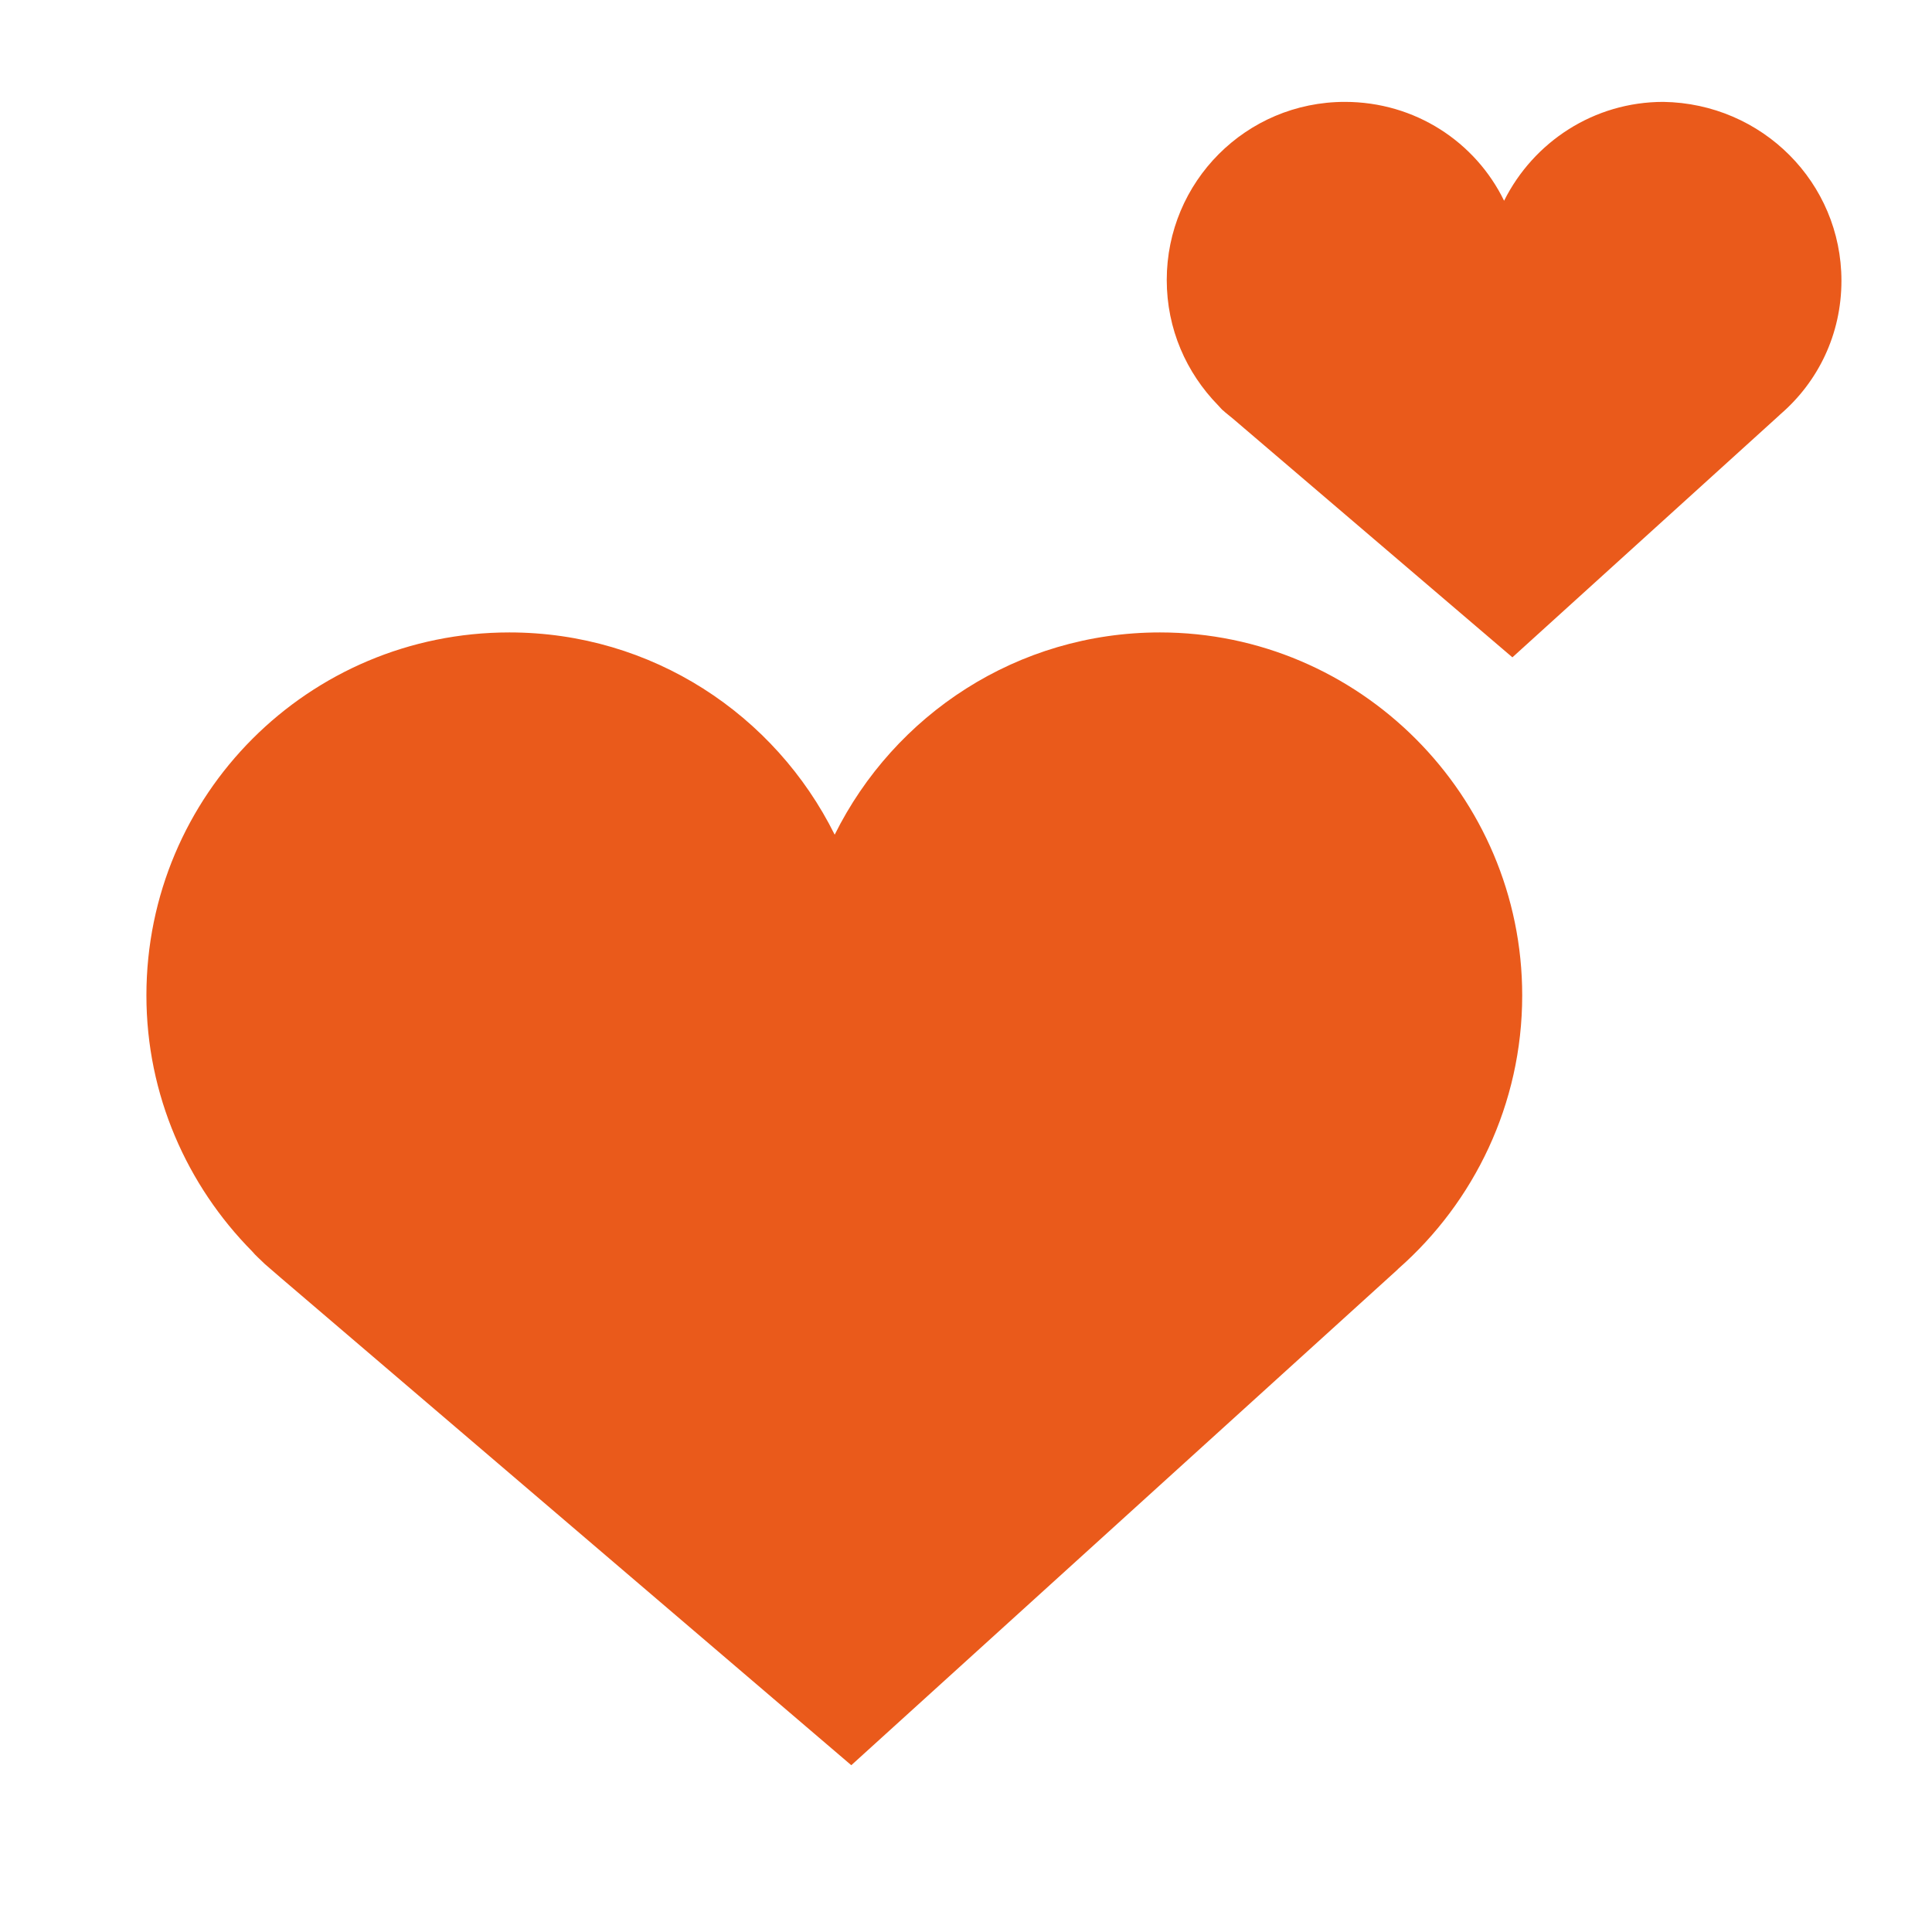 <?xml version="1.0" encoding="utf-8"?>
<!-- Generator: Adobe Illustrator 22.1.0, SVG Export Plug-In . SVG Version: 6.00 Build 0)  -->
<svg version="1.1" id="Layer_1" xmlns="http://www.w3.org/2000/svg" xmlns:xlink="http://www.w3.org/1999/xlink" x="0px" y="0px"
	 viewBox="0 0 256 256" style="enable-background:new 0 0 256 256;" xml:space="preserve">
<g>
	<path style="fill:#EA5A1B;" d="M201.7,131.9c0,14.4-6.4,27.4-16.4,36.2l-0.2,0.2l-72.3,65.6l-75.5-64.5l-2.2-1.9l-0.1-0.1
		c-0.5-0.5-1.1-1-1.6-1.6c-8.6-8.7-14-20.7-14-33.9c0-26.6,21.5-48.1,48.1-48.1c18.9,0,35.2,10.9,43.1,26.8
		c7.9-15.9,24.2-26.8,43.1-26.8C180.1,83.8,201.7,105.4,201.7,131.9z"/>
	<path style="fill:#EA5A1B;" d="M244,37.2c0,7.1-3.1,13.4-8.1,17.7l-0.1,0.1l-35.4,32.1l-37-31.6l-1.1-0.9l-0.1-0.1
		c-0.3-0.2-0.5-0.5-0.8-0.8c-4.2-4.3-6.8-10.1-6.8-16.6c0-13,10.5-23.6,23.6-23.6c9.3,0,17.3,5.3,21.1,13.1
		c3.9-7.8,11.9-13.1,21.1-13.1C233.5,13.7,244,24.2,244,37.2z"/>
</g>
<g style="opacity:0;">
	<path d="M244,37.2c0,7.1-3.1,13.4-8.1,17.7l-0.1,0.1l-35.4,32.1l-37-31.6l-1.1-0.9l-0.1-0.1c-0.3-0.2-0.5-0.5-0.8-0.8
		c-4.2-4.3-6.8-10.1-6.8-16.6c0-13,10.5-23.6,23.6-23.6c9.3,0,17.3,5.3,21.1,13.1c3.9-7.8,11.9-13.1,21.1-13.1
		C233.5,13.7,244,24.2,244,37.2z"/>
</g>
</svg>
